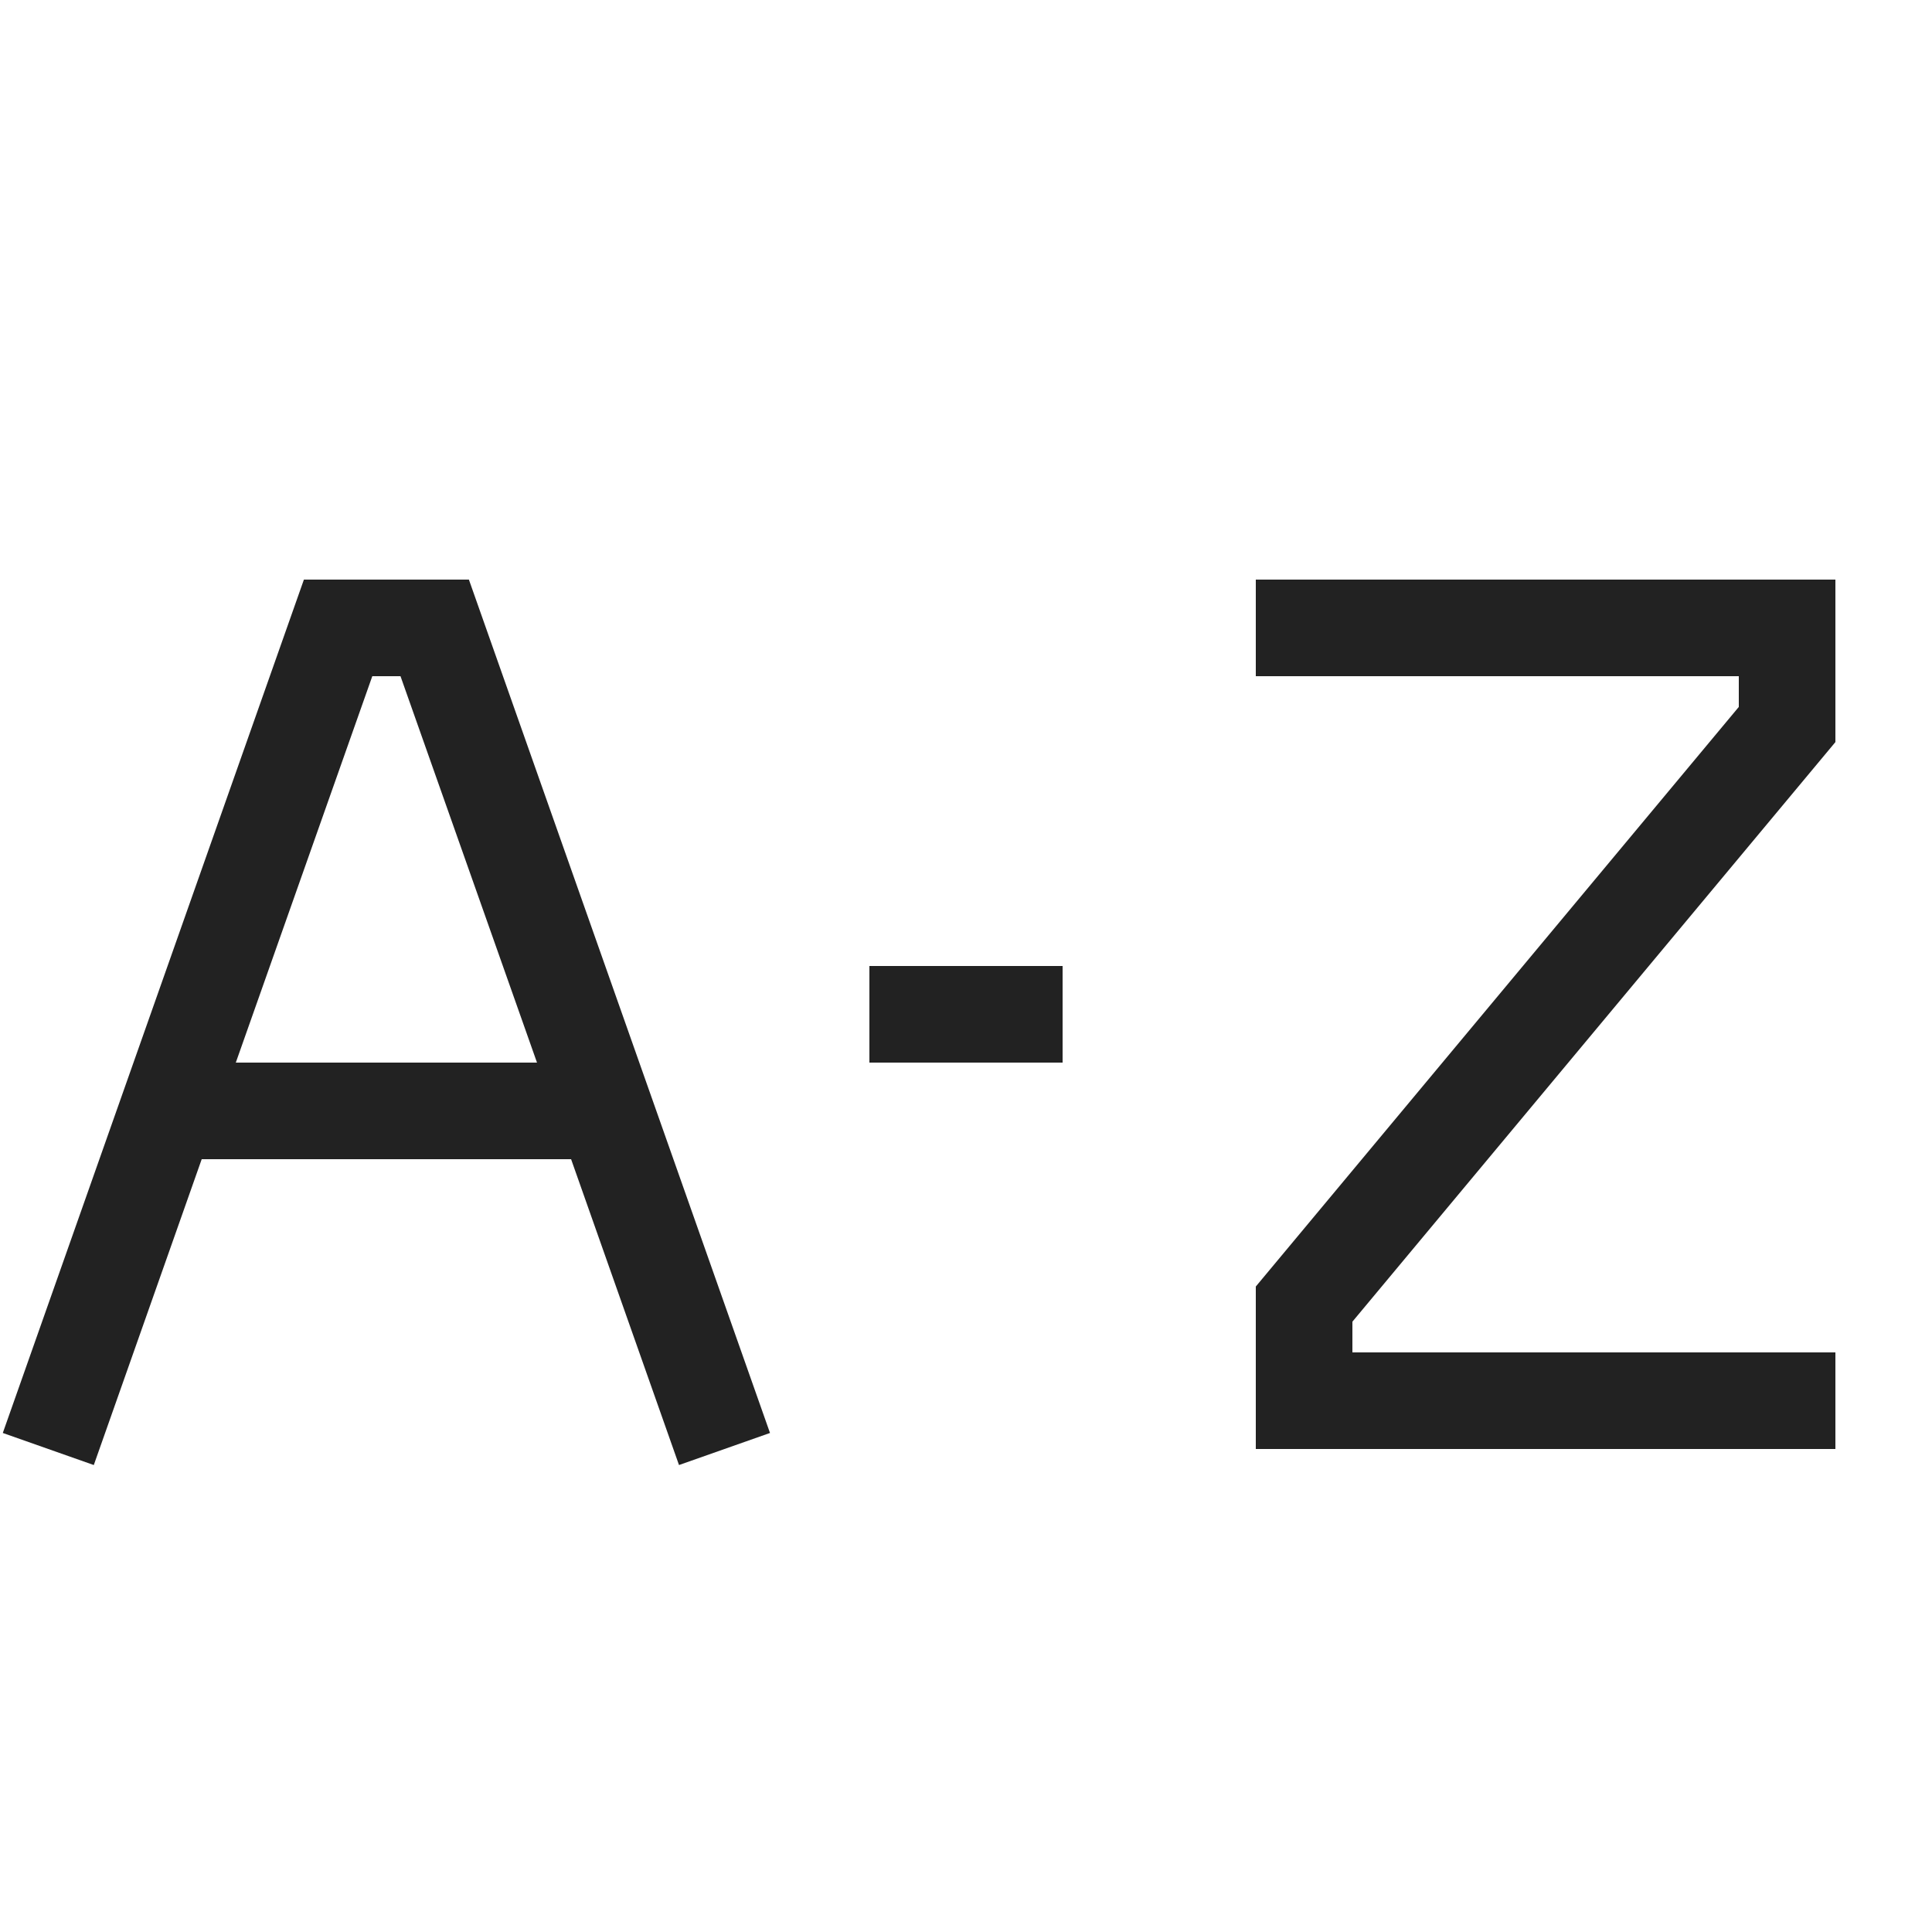 <?xml version="1.0" ?><svg height="20" version="1.1" viewBox="0 0 20 20" width="20" xmlns="http://www.w3.org/2000/svg"><g id="layer1"><path d="M 3.146 6 L 0.029 14.834 L 0.971 15.166 L 2.088 12 L 5.912 12 L 7.029 15.166 L 7.971 14.834 L 4.854 6 L 3.146 6 z M 13 6 L 13 7 L 18 7 L 18 7.318 L 13 13.318 L 13 15 L 19 15 L 19 14 L 14 14 L 14 13.682 L 19 7.682 L 19 6 L 13 6 z M 3.854 7 L 4.146 7 L 5.559 11 L 2.441 11 L 3.854 7 z M 9 10 L 9 11 L 11 11 L 11 10 L 9 10 z " style="fill:#222222; fill-opacity:1; stroke:none; stroke-width:0px;"/></g></svg>